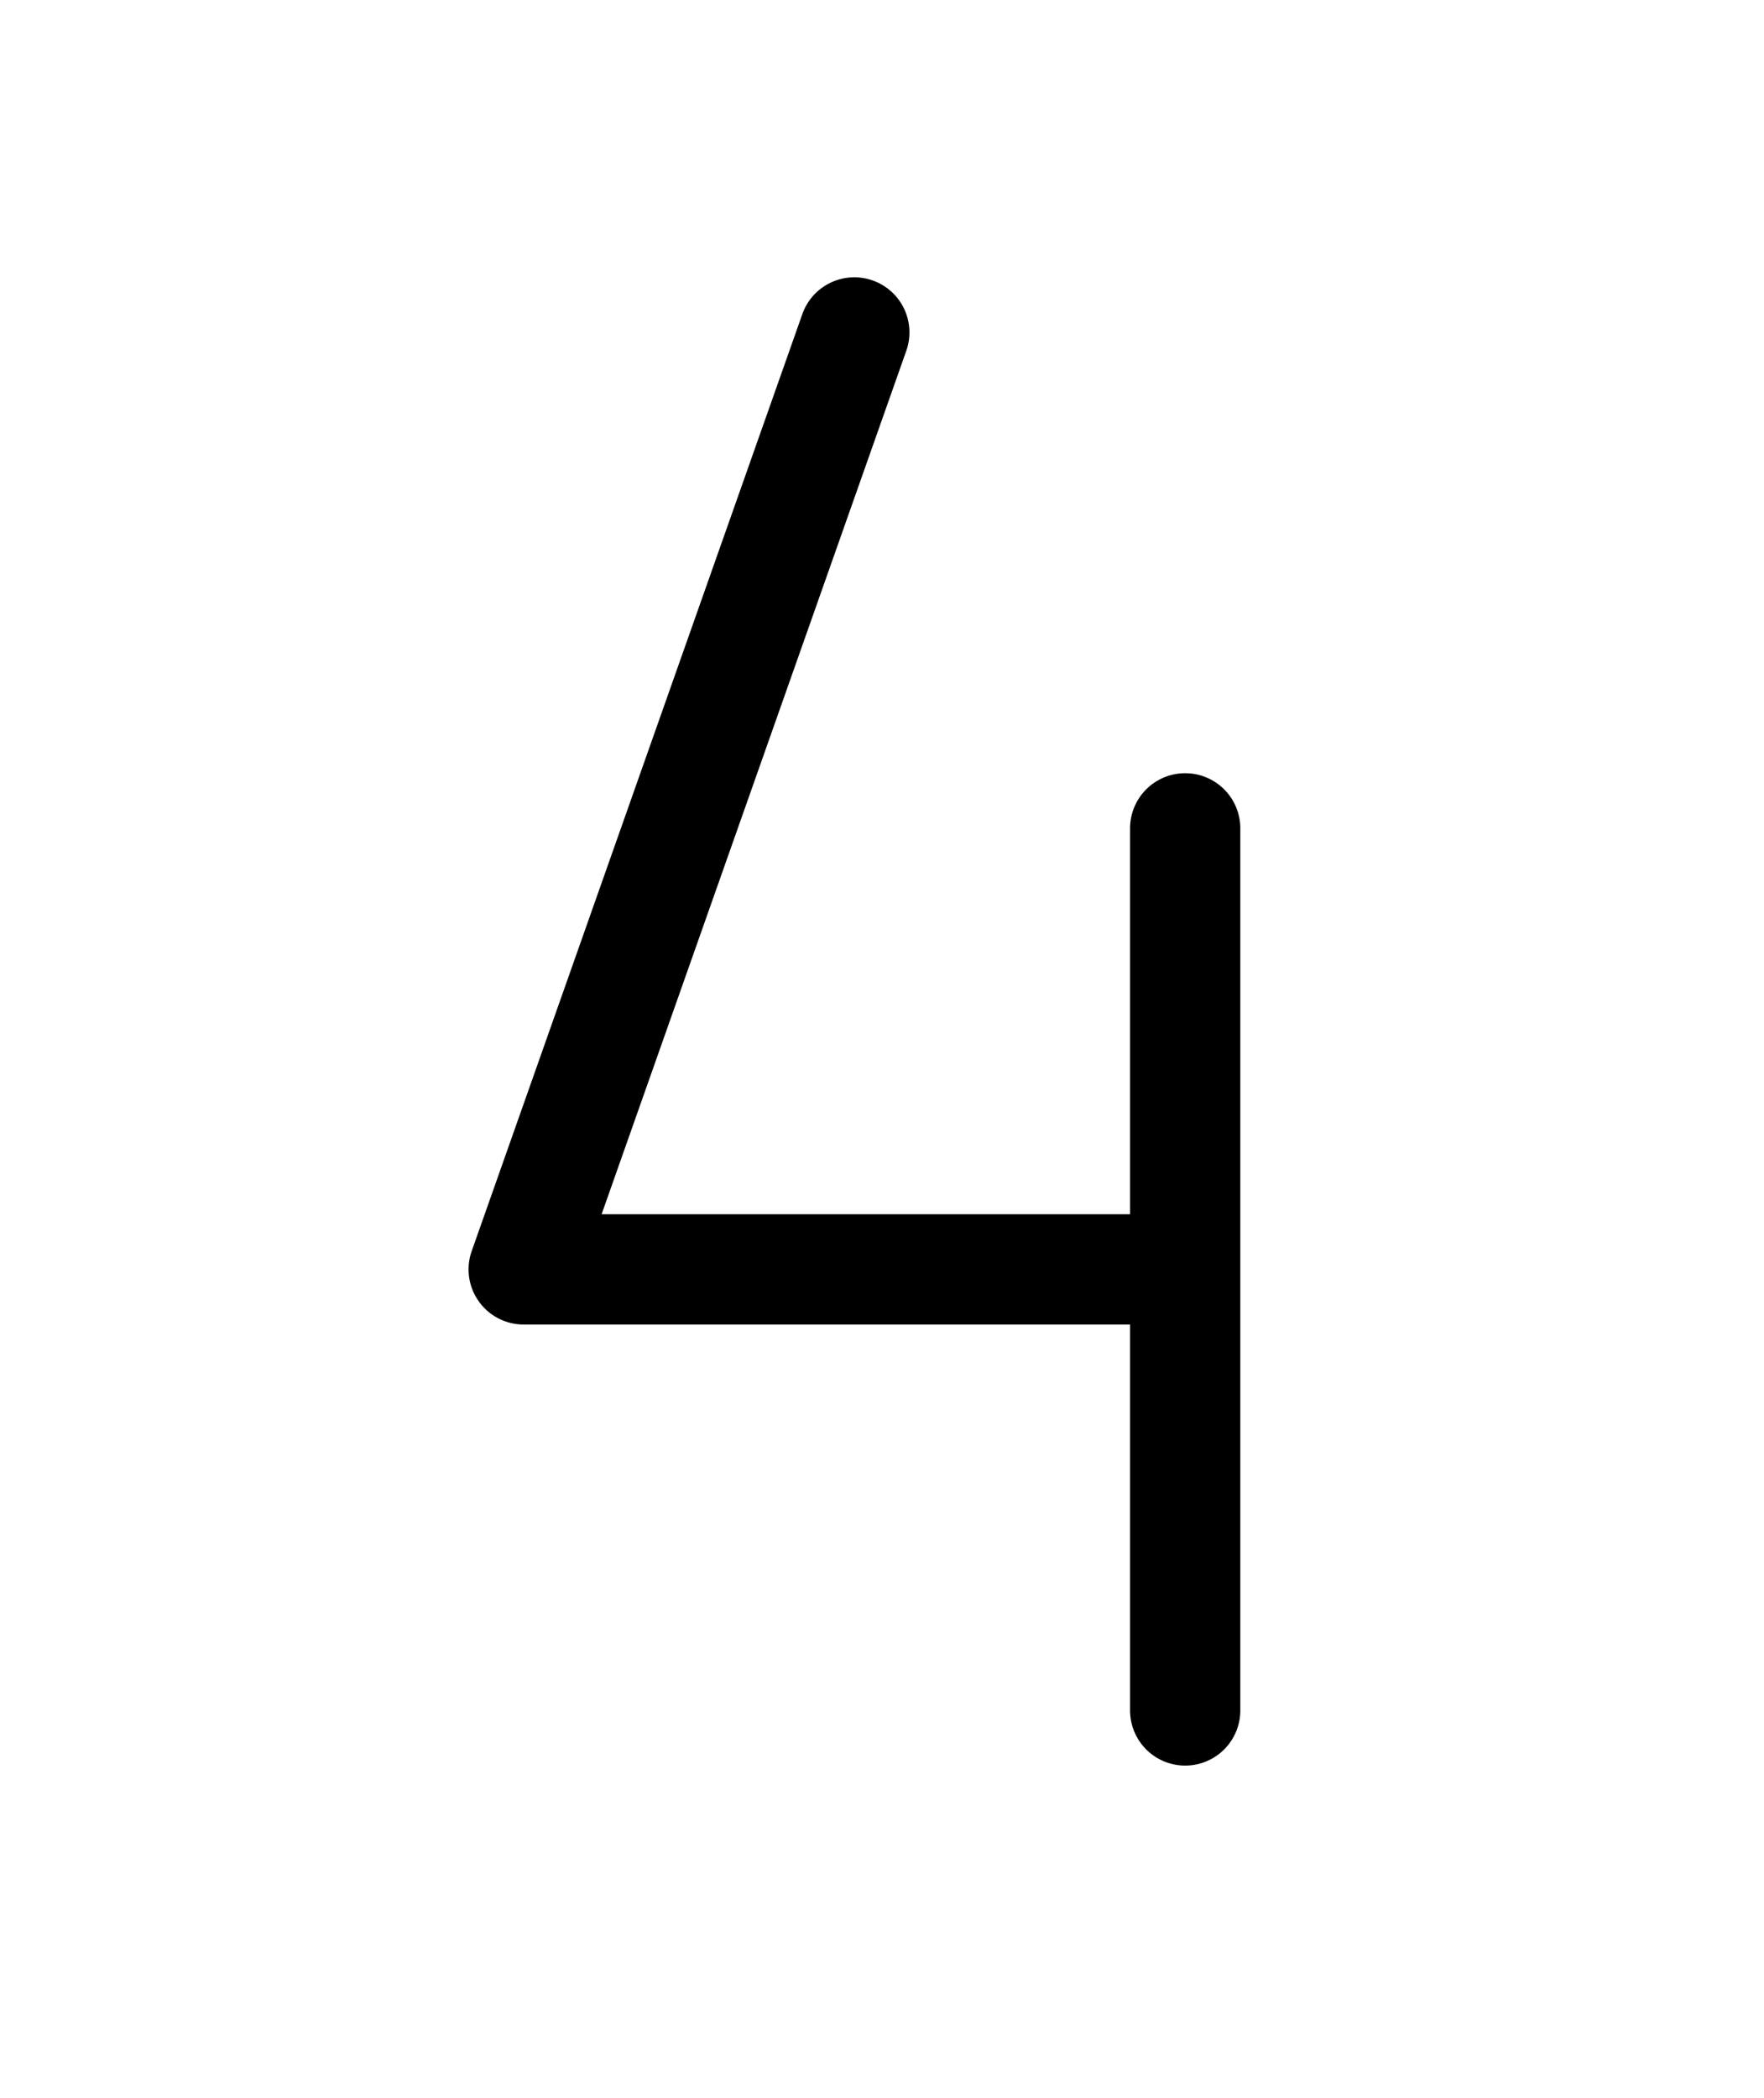 <?xml version="1.0" encoding="utf-8"?><!-- Uploaded to: SVG Repo, www.svgrepo.com, Generator: SVG Repo Mixer Tools -->
<svg fill="#00000" width="32.53px" height="38.68px" viewBox="0 0 256 256" id="Flat" xmlns="http://www.w3.org/2000/svg">
  <path d="M180,96V224a8,8,0,0,1-16,0V168H76a8,8,0,0,1-7.544-10.662l47.997-136a8,8,0,0,1,15.088,5.324L87.307,152H164V96a8,8,0,0,1,16,0Z"/>
</svg>